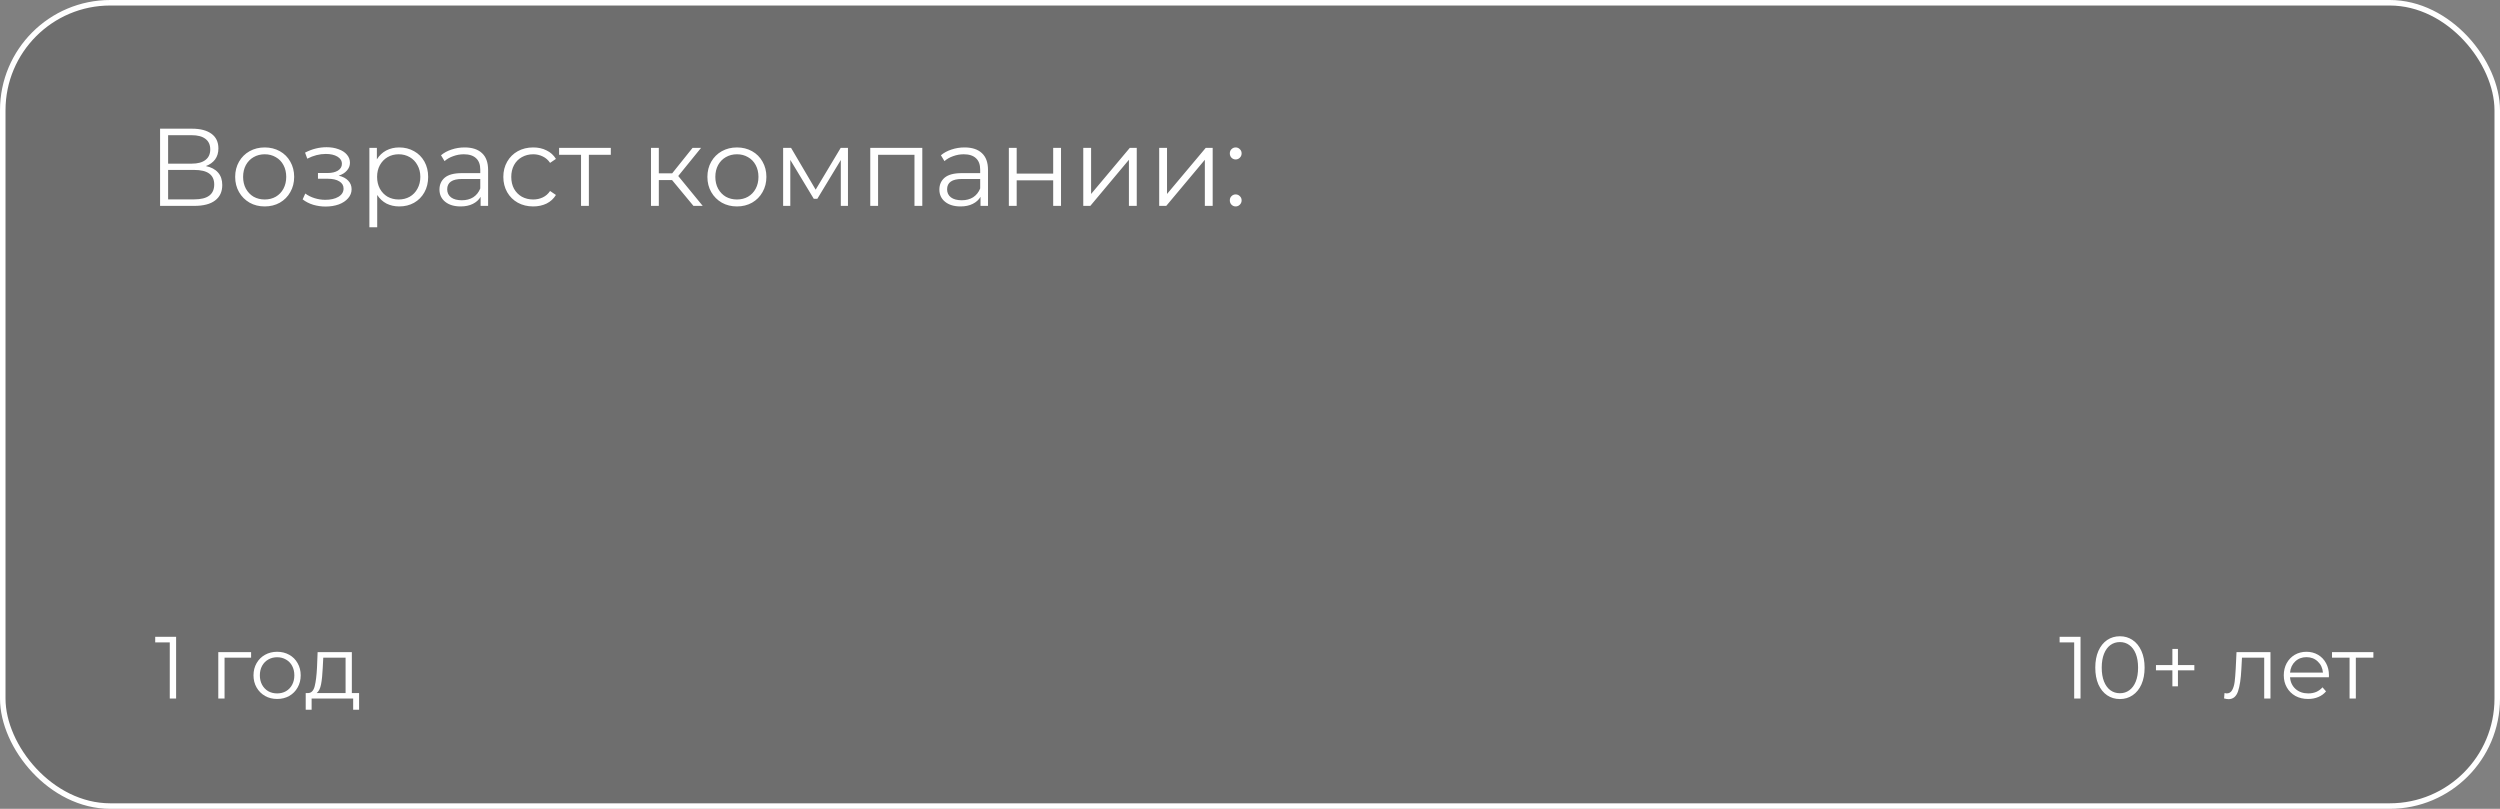 <?xml version="1.0" encoding="UTF-8"?> <svg xmlns="http://www.w3.org/2000/svg" width="340" height="110" viewBox="0 0 340 110" fill="none"><rect x="0" y="0" width="340" height="110" fill="#808080" stroke="none"/> <rect x="0.375" y="0.375" width="339.25" height="109.25" rx="14.621" fill="black" fill-opacity="0.14"></rect> <rect x="0.375" y="0.375" width="339.25" height="109.25" rx="14.621" stroke="white" stroke-width="0.75"></rect> <path d="M27.994 22.586C28.724 22.736 29.279 23.031 29.658 23.471C30.038 23.901 30.228 24.466 30.228 25.166C30.228 26.075 29.903 26.775 29.253 27.265C28.614 27.755 27.669 28 26.419 28H21.77V17.502H26.134C27.254 17.502 28.129 17.732 28.759 18.192C29.389 18.651 29.703 19.316 29.703 20.186C29.703 20.776 29.553 21.276 29.253 21.686C28.953 22.086 28.534 22.386 27.994 22.586ZM22.864 22.256H26.074C26.884 22.256 27.504 22.091 27.934 21.761C28.374 21.431 28.594 20.951 28.594 20.321C28.594 19.691 28.374 19.211 27.934 18.881C27.504 18.552 26.884 18.387 26.074 18.387H22.864V22.256ZM26.419 27.115C28.229 27.115 29.134 26.44 29.134 25.09C29.134 23.771 28.229 23.111 26.419 23.111H22.864V27.115H26.419ZM36.003 28.075C35.243 28.075 34.558 27.905 33.948 27.565C33.338 27.215 32.858 26.735 32.508 26.125C32.158 25.515 31.983 24.826 31.983 24.056C31.983 23.286 32.158 22.596 32.508 21.986C32.858 21.376 33.338 20.901 33.948 20.561C34.558 20.221 35.243 20.051 36.003 20.051C36.763 20.051 37.447 20.221 38.057 20.561C38.667 20.901 39.142 21.376 39.482 21.986C39.832 22.596 40.007 23.286 40.007 24.056C40.007 24.826 39.832 25.515 39.482 26.125C39.142 26.735 38.667 27.215 38.057 27.565C37.447 27.905 36.763 28.075 36.003 28.075ZM36.003 27.13C36.563 27.13 37.063 27.005 37.502 26.755C37.952 26.495 38.302 26.13 38.552 25.66C38.802 25.191 38.927 24.655 38.927 24.056C38.927 23.456 38.802 22.921 38.552 22.451C38.302 21.981 37.952 21.621 37.502 21.371C37.063 21.111 36.563 20.981 36.003 20.981C35.443 20.981 34.938 21.111 34.488 21.371C34.048 21.621 33.698 21.981 33.438 22.451C33.188 22.921 33.063 23.456 33.063 24.056C33.063 24.655 33.188 25.191 33.438 25.66C33.698 26.13 34.048 26.495 34.488 26.755C34.938 27.005 35.443 27.13 36.003 27.13ZM46.064 23.891C46.624 24.021 47.053 24.246 47.353 24.566C47.663 24.886 47.818 25.275 47.818 25.735C47.818 26.195 47.658 26.605 47.339 26.965C47.029 27.325 46.604 27.605 46.064 27.805C45.524 27.995 44.929 28.09 44.279 28.09C43.709 28.09 43.149 28.01 42.599 27.85C42.049 27.68 41.569 27.435 41.16 27.115L41.519 26.32C41.879 26.59 42.299 26.8 42.779 26.95C43.259 27.1 43.744 27.175 44.234 27.175C44.964 27.175 45.559 27.04 46.019 26.77C46.489 26.49 46.724 26.115 46.724 25.645C46.724 25.225 46.534 24.901 46.154 24.671C45.774 24.431 45.254 24.311 44.594 24.311H43.244V23.531H44.534C45.124 23.531 45.599 23.421 45.959 23.201C46.319 22.971 46.499 22.666 46.499 22.286C46.499 21.866 46.294 21.536 45.884 21.296C45.484 21.056 44.959 20.936 44.309 20.936C43.459 20.936 42.619 21.151 41.789 21.581L41.489 20.756C42.429 20.266 43.404 20.021 44.414 20.021C45.014 20.021 45.554 20.111 46.034 20.291C46.524 20.461 46.904 20.706 47.173 21.026C47.453 21.346 47.593 21.716 47.593 22.136C47.593 22.536 47.453 22.891 47.173 23.201C46.904 23.511 46.534 23.741 46.064 23.891ZM54.3 20.051C55.04 20.051 55.71 20.221 56.31 20.561C56.91 20.891 57.38 21.361 57.719 21.971C58.059 22.581 58.229 23.276 58.229 24.056C58.229 24.846 58.059 25.545 57.719 26.155C57.38 26.765 56.91 27.24 56.31 27.58C55.72 27.91 55.05 28.075 54.3 28.075C53.66 28.075 53.08 27.945 52.56 27.685C52.05 27.415 51.63 27.025 51.3 26.515V30.91H50.236V20.111H51.255V21.671C51.575 21.151 51.995 20.751 52.515 20.471C53.045 20.191 53.64 20.051 54.3 20.051ZM54.225 27.13C54.775 27.13 55.275 27.005 55.725 26.755C56.175 26.495 56.525 26.13 56.775 25.66C57.035 25.191 57.165 24.655 57.165 24.056C57.165 23.456 57.035 22.926 56.775 22.466C56.525 21.996 56.175 21.631 55.725 21.371C55.275 21.111 54.775 20.981 54.225 20.981C53.665 20.981 53.16 21.111 52.71 21.371C52.27 21.631 51.92 21.996 51.66 22.466C51.41 22.926 51.285 23.456 51.285 24.056C51.285 24.655 51.41 25.191 51.66 25.66C51.92 26.13 52.27 26.495 52.71 26.755C53.16 27.005 53.665 27.13 54.225 27.13ZM63.188 20.051C64.218 20.051 65.007 20.311 65.558 20.831C66.107 21.341 66.382 22.101 66.382 23.111V28H65.362V26.77C65.123 27.18 64.768 27.5 64.298 27.73C63.838 27.96 63.288 28.075 62.648 28.075C61.768 28.075 61.068 27.865 60.548 27.445C60.028 27.025 59.768 26.47 59.768 25.78C59.768 25.11 60.008 24.571 60.488 24.161C60.978 23.751 61.753 23.546 62.813 23.546H65.317V23.066C65.317 22.386 65.127 21.871 64.748 21.521C64.368 21.161 63.813 20.981 63.083 20.981C62.583 20.981 62.103 21.066 61.643 21.236C61.183 21.396 60.788 21.621 60.458 21.911L59.978 21.116C60.378 20.776 60.858 20.516 61.418 20.336C61.978 20.146 62.568 20.051 63.188 20.051ZM62.813 27.235C63.413 27.235 63.928 27.1 64.358 26.83C64.788 26.55 65.108 26.15 65.317 25.63V24.341H62.843C61.493 24.341 60.818 24.811 60.818 25.75C60.818 26.21 60.993 26.575 61.343 26.845C61.693 27.105 62.183 27.235 62.813 27.235ZM72.516 28.075C71.737 28.075 71.037 27.905 70.417 27.565C69.807 27.225 69.327 26.75 68.977 26.14C68.627 25.52 68.452 24.826 68.452 24.056C68.452 23.286 68.627 22.596 68.977 21.986C69.327 21.376 69.807 20.901 70.417 20.561C71.037 20.221 71.737 20.051 72.516 20.051C73.196 20.051 73.801 20.186 74.331 20.456C74.871 20.716 75.296 21.101 75.606 21.611L74.811 22.151C74.551 21.761 74.221 21.471 73.821 21.281C73.421 21.081 72.986 20.981 72.516 20.981C71.947 20.981 71.432 21.111 70.972 21.371C70.522 21.621 70.167 21.981 69.907 22.451C69.657 22.921 69.532 23.456 69.532 24.056C69.532 24.666 69.657 25.206 69.907 25.675C70.167 26.135 70.522 26.495 70.972 26.755C71.432 27.005 71.947 27.13 72.516 27.13C72.986 27.13 73.421 27.035 73.821 26.845C74.221 26.655 74.551 26.365 74.811 25.975L75.606 26.515C75.296 27.025 74.871 27.415 74.331 27.685C73.791 27.945 73.186 28.075 72.516 28.075ZM83.07 21.056H80.086V28H79.021V21.056H76.037V20.111H83.07V21.056ZM91.4 24.491H89.6V28H88.535V20.111H89.6V23.576H91.415L94.189 20.111H95.344L92.24 23.936L95.569 28H94.309L91.4 24.491ZM100.226 28.075C99.466 28.075 98.781 27.905 98.171 27.565C97.561 27.215 97.081 26.735 96.731 26.125C96.381 25.515 96.206 24.826 96.206 24.056C96.206 23.286 96.381 22.596 96.731 21.986C97.081 21.376 97.561 20.901 98.171 20.561C98.781 20.221 99.466 20.051 100.226 20.051C100.986 20.051 101.671 20.221 102.28 20.561C102.89 20.901 103.365 21.376 103.705 21.986C104.055 22.596 104.23 23.286 104.23 24.056C104.23 24.826 104.055 25.515 103.705 26.125C103.365 26.735 102.89 27.215 102.28 27.565C101.671 27.905 100.986 28.075 100.226 28.075ZM100.226 27.13C100.786 27.13 101.286 27.005 101.726 26.755C102.175 26.495 102.525 26.13 102.775 25.66C103.025 25.191 103.15 24.655 103.15 24.056C103.15 23.456 103.025 22.921 102.775 22.451C102.525 21.981 102.175 21.621 101.726 21.371C101.286 21.111 100.786 20.981 100.226 20.981C99.666 20.981 99.161 21.111 98.711 21.371C98.271 21.621 97.921 21.981 97.661 22.451C97.411 22.921 97.286 23.456 97.286 24.056C97.286 24.655 97.411 25.191 97.661 25.66C97.921 26.13 98.271 26.495 98.711 26.755C99.161 27.005 99.666 27.13 100.226 27.13ZM115.324 20.111V28H114.35V21.761L111.155 27.04H110.675L107.481 21.746V28H106.506V20.111H107.586L110.93 25.795L114.335 20.111H115.324ZM125.433 20.111V28H124.369V21.056H119.419V28H118.355V20.111H125.433ZM131.175 20.051C132.205 20.051 132.995 20.311 133.544 20.831C134.094 21.341 134.369 22.101 134.369 23.111V28H133.35V26.77C133.11 27.18 132.755 27.5 132.285 27.73C131.825 27.96 131.275 28.075 130.635 28.075C129.755 28.075 129.055 27.865 128.535 27.445C128.015 27.025 127.755 26.47 127.755 25.78C127.755 25.11 127.995 24.571 128.475 24.161C128.965 23.751 129.74 23.546 130.8 23.546H133.305V23.066C133.305 22.386 133.115 21.871 132.735 21.521C132.355 21.161 131.8 20.981 131.07 20.981C130.57 20.981 130.09 21.066 129.63 21.236C129.17 21.396 128.775 21.621 128.445 21.911L127.965 21.116C128.365 20.776 128.845 20.516 129.405 20.336C129.965 20.146 130.555 20.051 131.175 20.051ZM130.8 27.235C131.4 27.235 131.915 27.1 132.345 26.83C132.775 26.55 133.095 26.15 133.305 25.63V24.341H130.83C129.48 24.341 128.805 24.811 128.805 25.75C128.805 26.21 128.98 26.575 129.33 26.845C129.68 27.105 130.17 27.235 130.8 27.235ZM137.204 20.111H138.269V23.606H143.233V20.111H144.298V28H143.233V24.521H138.269V28H137.204V20.111ZM147.324 20.111H148.389V26.38L153.653 20.111H154.598V28H153.533V21.731L148.284 28H147.324V20.111ZM157.65 20.111H158.715V26.38L163.979 20.111H164.924V28H163.859V21.731L158.61 28H157.65V20.111ZM168.05 21.686C167.83 21.686 167.64 21.606 167.48 21.446C167.33 21.286 167.256 21.091 167.256 20.861C167.256 20.631 167.33 20.441 167.48 20.291C167.64 20.131 167.83 20.051 168.05 20.051C168.27 20.051 168.46 20.131 168.62 20.291C168.78 20.441 168.86 20.631 168.86 20.861C168.86 21.091 168.78 21.286 168.62 21.446C168.46 21.606 168.27 21.686 168.05 21.686ZM168.05 28.075C167.83 28.075 167.64 27.995 167.48 27.835C167.33 27.675 167.256 27.48 167.256 27.25C167.256 27.02 167.33 26.83 167.48 26.68C167.64 26.52 167.83 26.44 168.05 26.44C168.27 26.44 168.46 26.52 168.62 26.68C168.78 26.83 168.86 27.02 168.86 27.25C168.86 27.48 168.78 27.675 168.62 27.835C168.46 27.995 168.27 28.075 168.05 28.075Z" fill="white"></path> <path d="M23.951 86.602V95H23.088V87.37H21.108V86.602H23.951ZM34.15 89.445H30.539V95H29.687V88.689H34.15V89.445ZM37.691 95.06C37.084 95.06 36.536 94.924 36.048 94.652C35.56 94.372 35.176 93.988 34.896 93.5C34.616 93.012 34.476 92.46 34.476 91.845C34.476 91.229 34.616 90.677 34.896 90.189C35.176 89.701 35.56 89.321 36.048 89.049C36.536 88.777 37.084 88.641 37.691 88.641C38.299 88.641 38.847 88.777 39.335 89.049C39.823 89.321 40.203 89.701 40.475 90.189C40.755 90.677 40.895 91.229 40.895 91.845C40.895 92.46 40.755 93.012 40.475 93.5C40.203 93.988 39.823 94.372 39.335 94.652C38.847 94.924 38.299 95.06 37.691 95.06ZM37.691 94.304C38.139 94.304 38.539 94.204 38.891 94.004C39.251 93.796 39.531 93.504 39.731 93.128C39.931 92.752 40.031 92.325 40.031 91.845C40.031 91.365 39.931 90.937 39.731 90.561C39.531 90.185 39.251 89.897 38.891 89.697C38.539 89.489 38.139 89.385 37.691 89.385C37.244 89.385 36.84 89.489 36.48 89.697C36.128 89.897 35.848 90.185 35.64 90.561C35.44 90.937 35.34 91.365 35.34 91.845C35.34 92.325 35.44 92.752 35.64 93.128C35.848 93.504 36.128 93.796 36.48 94.004C36.84 94.204 37.244 94.304 37.691 94.304ZM48.835 94.256V96.524H48.031V95H42.38V96.524H41.577V94.256H41.936C42.36 94.232 42.648 93.92 42.8 93.32C42.952 92.721 43.056 91.881 43.112 90.801L43.196 88.689H47.851V94.256H48.835ZM43.892 90.849C43.852 91.745 43.776 92.484 43.664 93.068C43.552 93.644 43.352 94.04 43.064 94.256H46.999V89.445H43.964L43.892 90.849Z" fill="white"></path> <path d="M282.951 86.602V95H282.088V87.37H280.108V86.602H282.951ZM288.306 95.072C287.658 95.072 287.079 94.9 286.567 94.556C286.063 94.212 285.667 93.72 285.379 93.08C285.099 92.433 284.959 91.673 284.959 90.801C284.959 89.929 285.099 89.173 285.379 88.533C285.667 87.885 286.063 87.389 286.567 87.046C287.079 86.702 287.658 86.53 288.306 86.53C288.954 86.53 289.53 86.702 290.034 87.046C290.546 87.389 290.946 87.885 291.234 88.533C291.522 89.173 291.666 89.929 291.666 90.801C291.666 91.673 291.522 92.433 291.234 93.08C290.946 93.72 290.546 94.212 290.034 94.556C289.53 94.9 288.954 95.072 288.306 95.072ZM288.306 94.28C288.794 94.28 289.222 94.144 289.59 93.872C289.966 93.6 290.258 93.204 290.466 92.684C290.674 92.165 290.778 91.537 290.778 90.801C290.778 90.065 290.674 89.437 290.466 88.917C290.258 88.397 289.966 88.001 289.59 87.73C289.222 87.457 288.794 87.322 288.306 87.322C287.818 87.322 287.386 87.457 287.011 87.73C286.643 88.001 286.355 88.397 286.147 88.917C285.939 89.437 285.835 90.065 285.835 90.801C285.835 91.537 285.939 92.165 286.147 92.684C286.355 93.204 286.643 93.6 287.011 93.872C287.386 94.144 287.818 94.28 288.306 94.28ZM298.431 91.161H296.2V93.344H295.444V91.161H293.212V90.453H295.444V88.257H296.2V90.453H298.431V91.161ZM308.784 88.689V95H307.932V89.445H304.909L304.825 91.005C304.761 92.317 304.609 93.324 304.369 94.028C304.129 94.732 303.701 95.084 303.085 95.084C302.917 95.084 302.713 95.052 302.473 94.988L302.533 94.256C302.677 94.288 302.777 94.304 302.833 94.304C303.161 94.304 303.409 94.152 303.577 93.848C303.745 93.544 303.857 93.168 303.913 92.721C303.969 92.273 304.017 91.681 304.057 90.945L304.165 88.689H308.784ZM316.725 92.109H311.446C311.494 92.764 311.746 93.296 312.201 93.704C312.657 94.104 313.233 94.304 313.929 94.304C314.321 94.304 314.681 94.236 315.009 94.1C315.337 93.956 315.621 93.748 315.861 93.476L316.341 94.028C316.061 94.364 315.709 94.62 315.285 94.796C314.869 94.972 314.409 95.06 313.905 95.06C313.257 95.06 312.681 94.924 312.177 94.652C311.682 94.372 311.294 93.988 311.014 93.5C310.734 93.012 310.594 92.46 310.594 91.845C310.594 91.229 310.726 90.677 310.99 90.189C311.262 89.701 311.63 89.321 312.093 89.049C312.565 88.777 313.093 88.641 313.677 88.641C314.261 88.641 314.785 88.777 315.249 89.049C315.713 89.321 316.077 89.701 316.341 90.189C316.605 90.669 316.737 91.221 316.737 91.845L316.725 92.109ZM313.677 89.373C313.069 89.373 312.557 89.569 312.141 89.961C311.734 90.345 311.502 90.849 311.446 91.473H315.921C315.865 90.849 315.629 90.345 315.213 89.961C314.805 89.569 314.293 89.373 313.677 89.373ZM322.78 89.445H320.393V95H319.541V89.445H317.153V88.689H322.78V89.445Z" fill="white"></path> </svg> 
